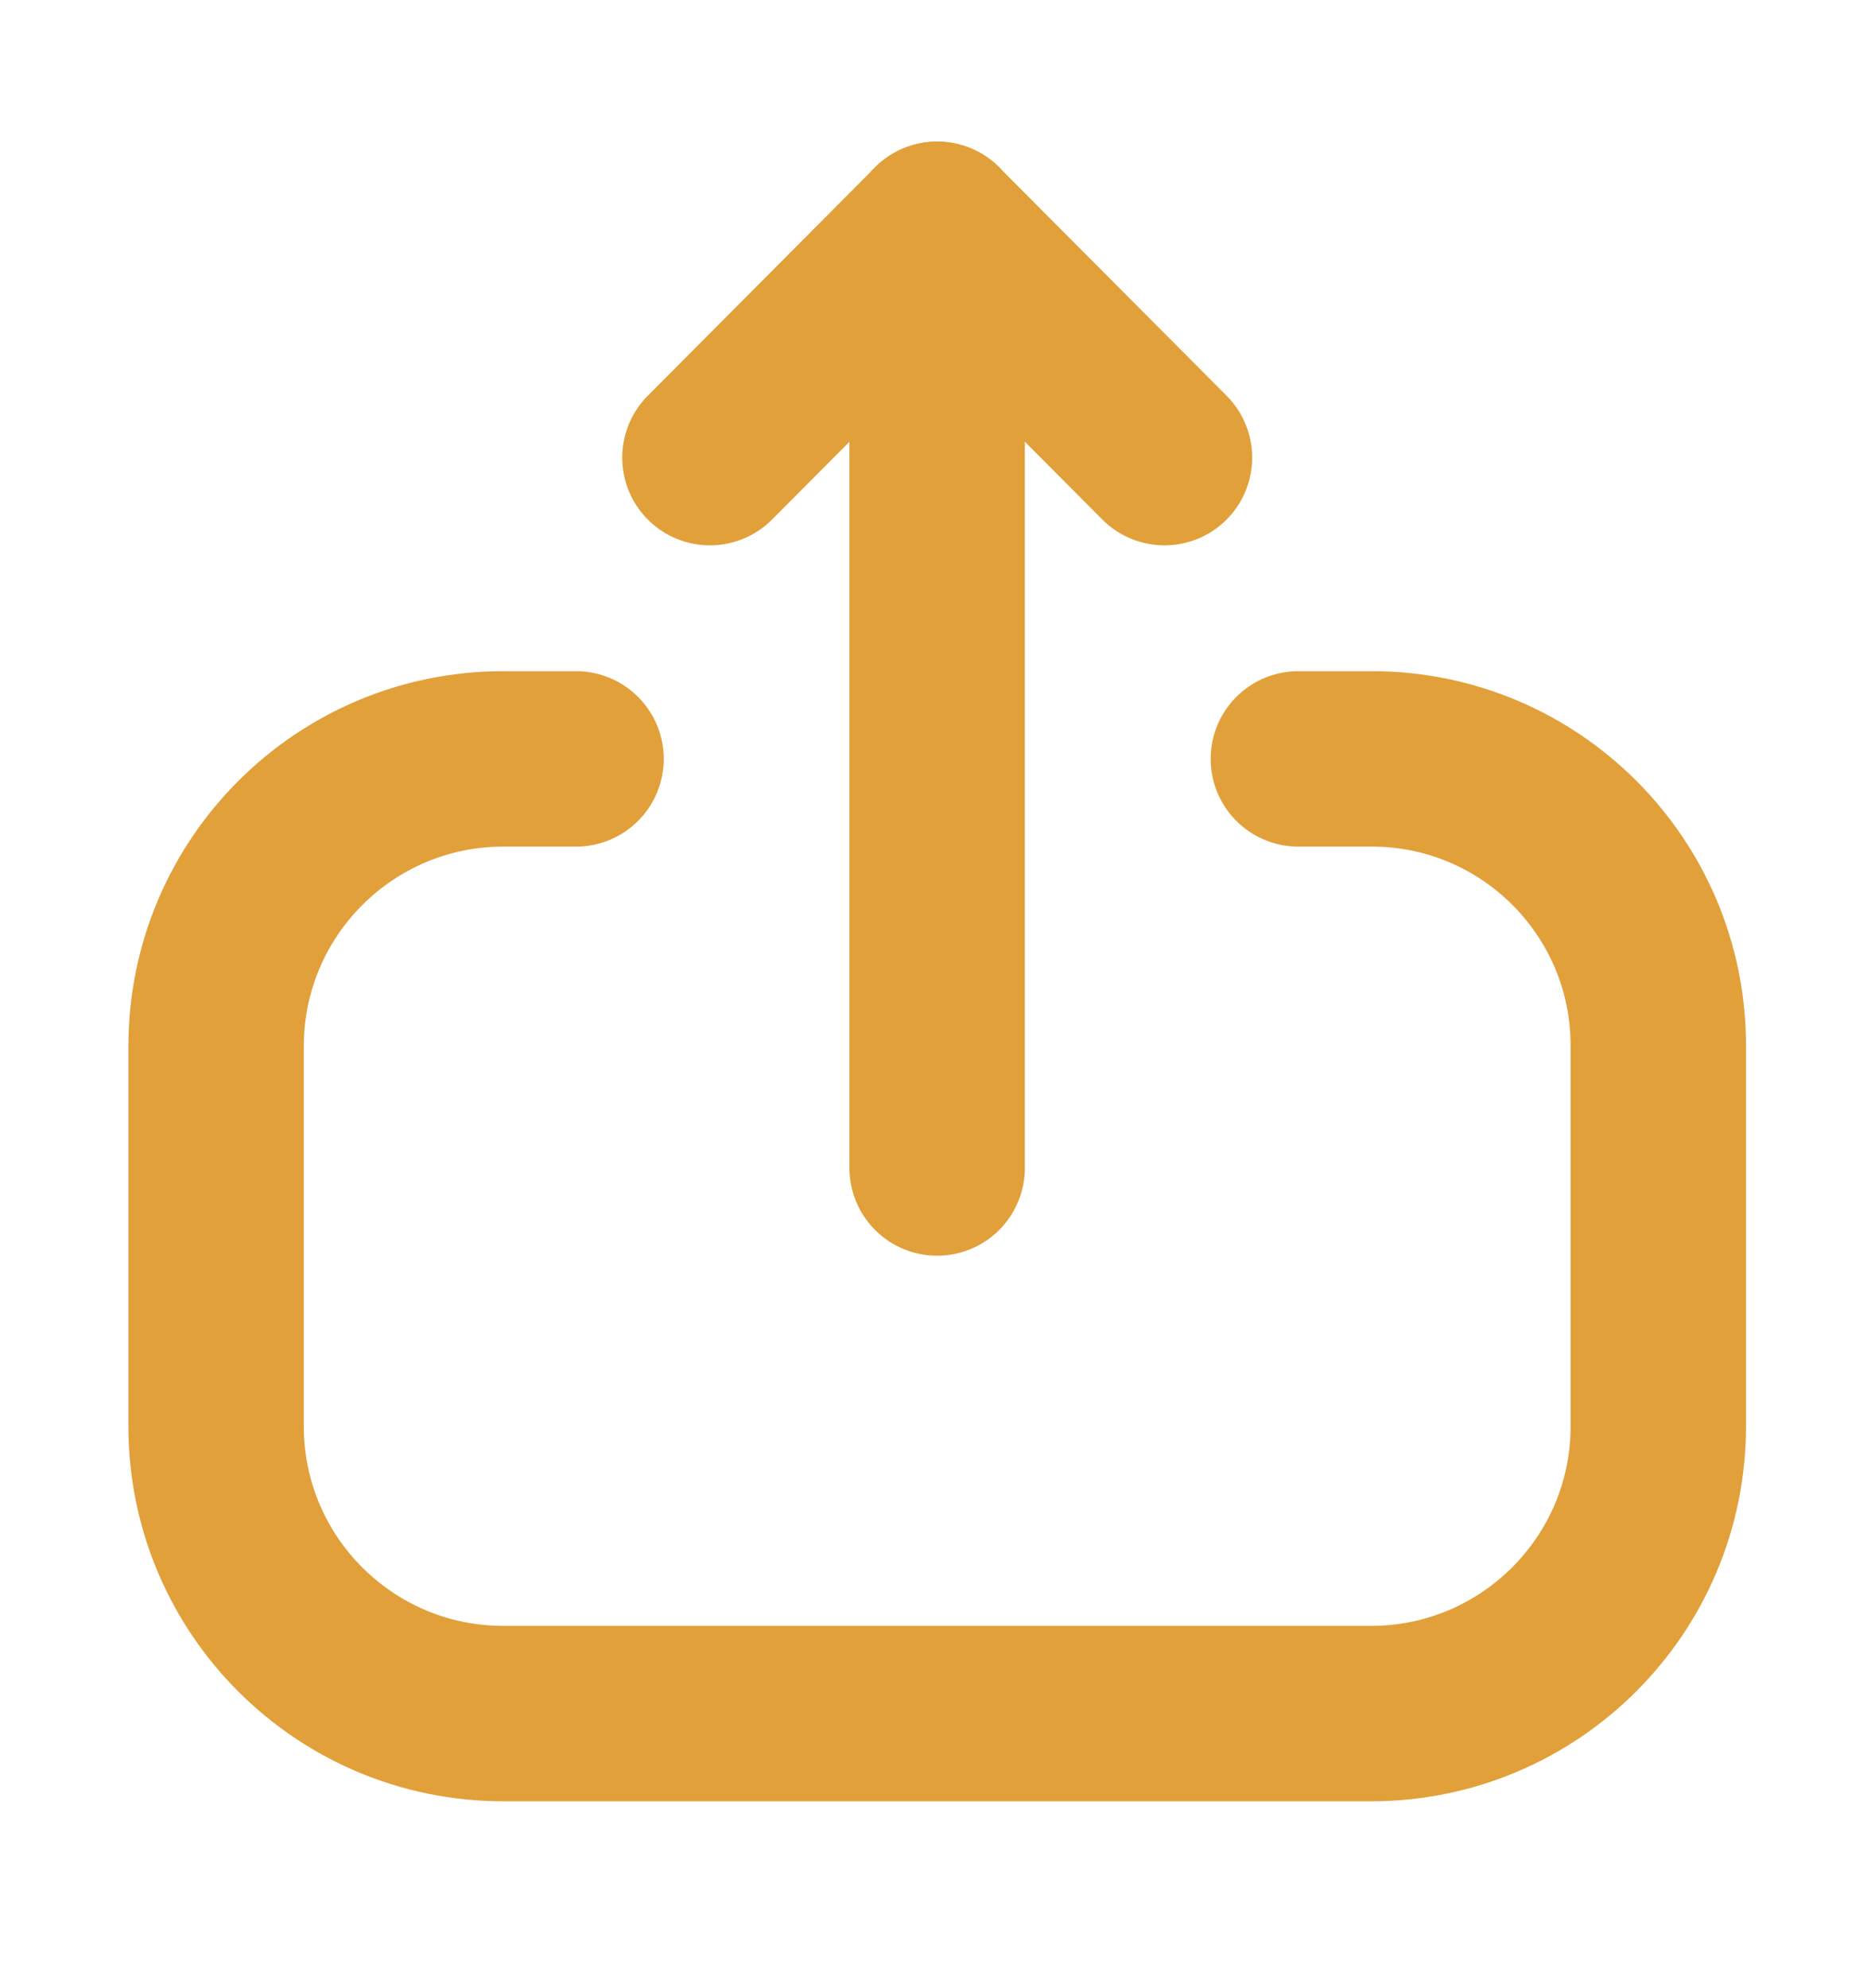 <svg width="16" height="17" viewBox="0 0 16 17" fill="none" xmlns="http://www.w3.org/2000/svg">
<path d="M4.926 6.489H4.304C2.948 6.489 1.848 7.589 1.848 8.946L1.848 12.196C1.848 13.552 2.948 14.652 4.304 14.652H11.724C13.081 14.652 14.181 13.552 14.181 12.196V8.939C14.181 7.587 13.084 6.489 11.732 6.489H11.103" stroke="#E2A03A" stroke-width="1.5" stroke-linecap="round" stroke-linejoin="round"/>
<path d="M8.014 1.96V9.987" stroke="#E2A03A" stroke-width="1.5" stroke-linecap="round" stroke-linejoin="round"/>
<path d="M6.071 3.913L8.014 1.961L9.958 3.913" stroke="#E2A03A" stroke-width="1.5" stroke-linecap="round" stroke-linejoin="round"/>
</svg>
